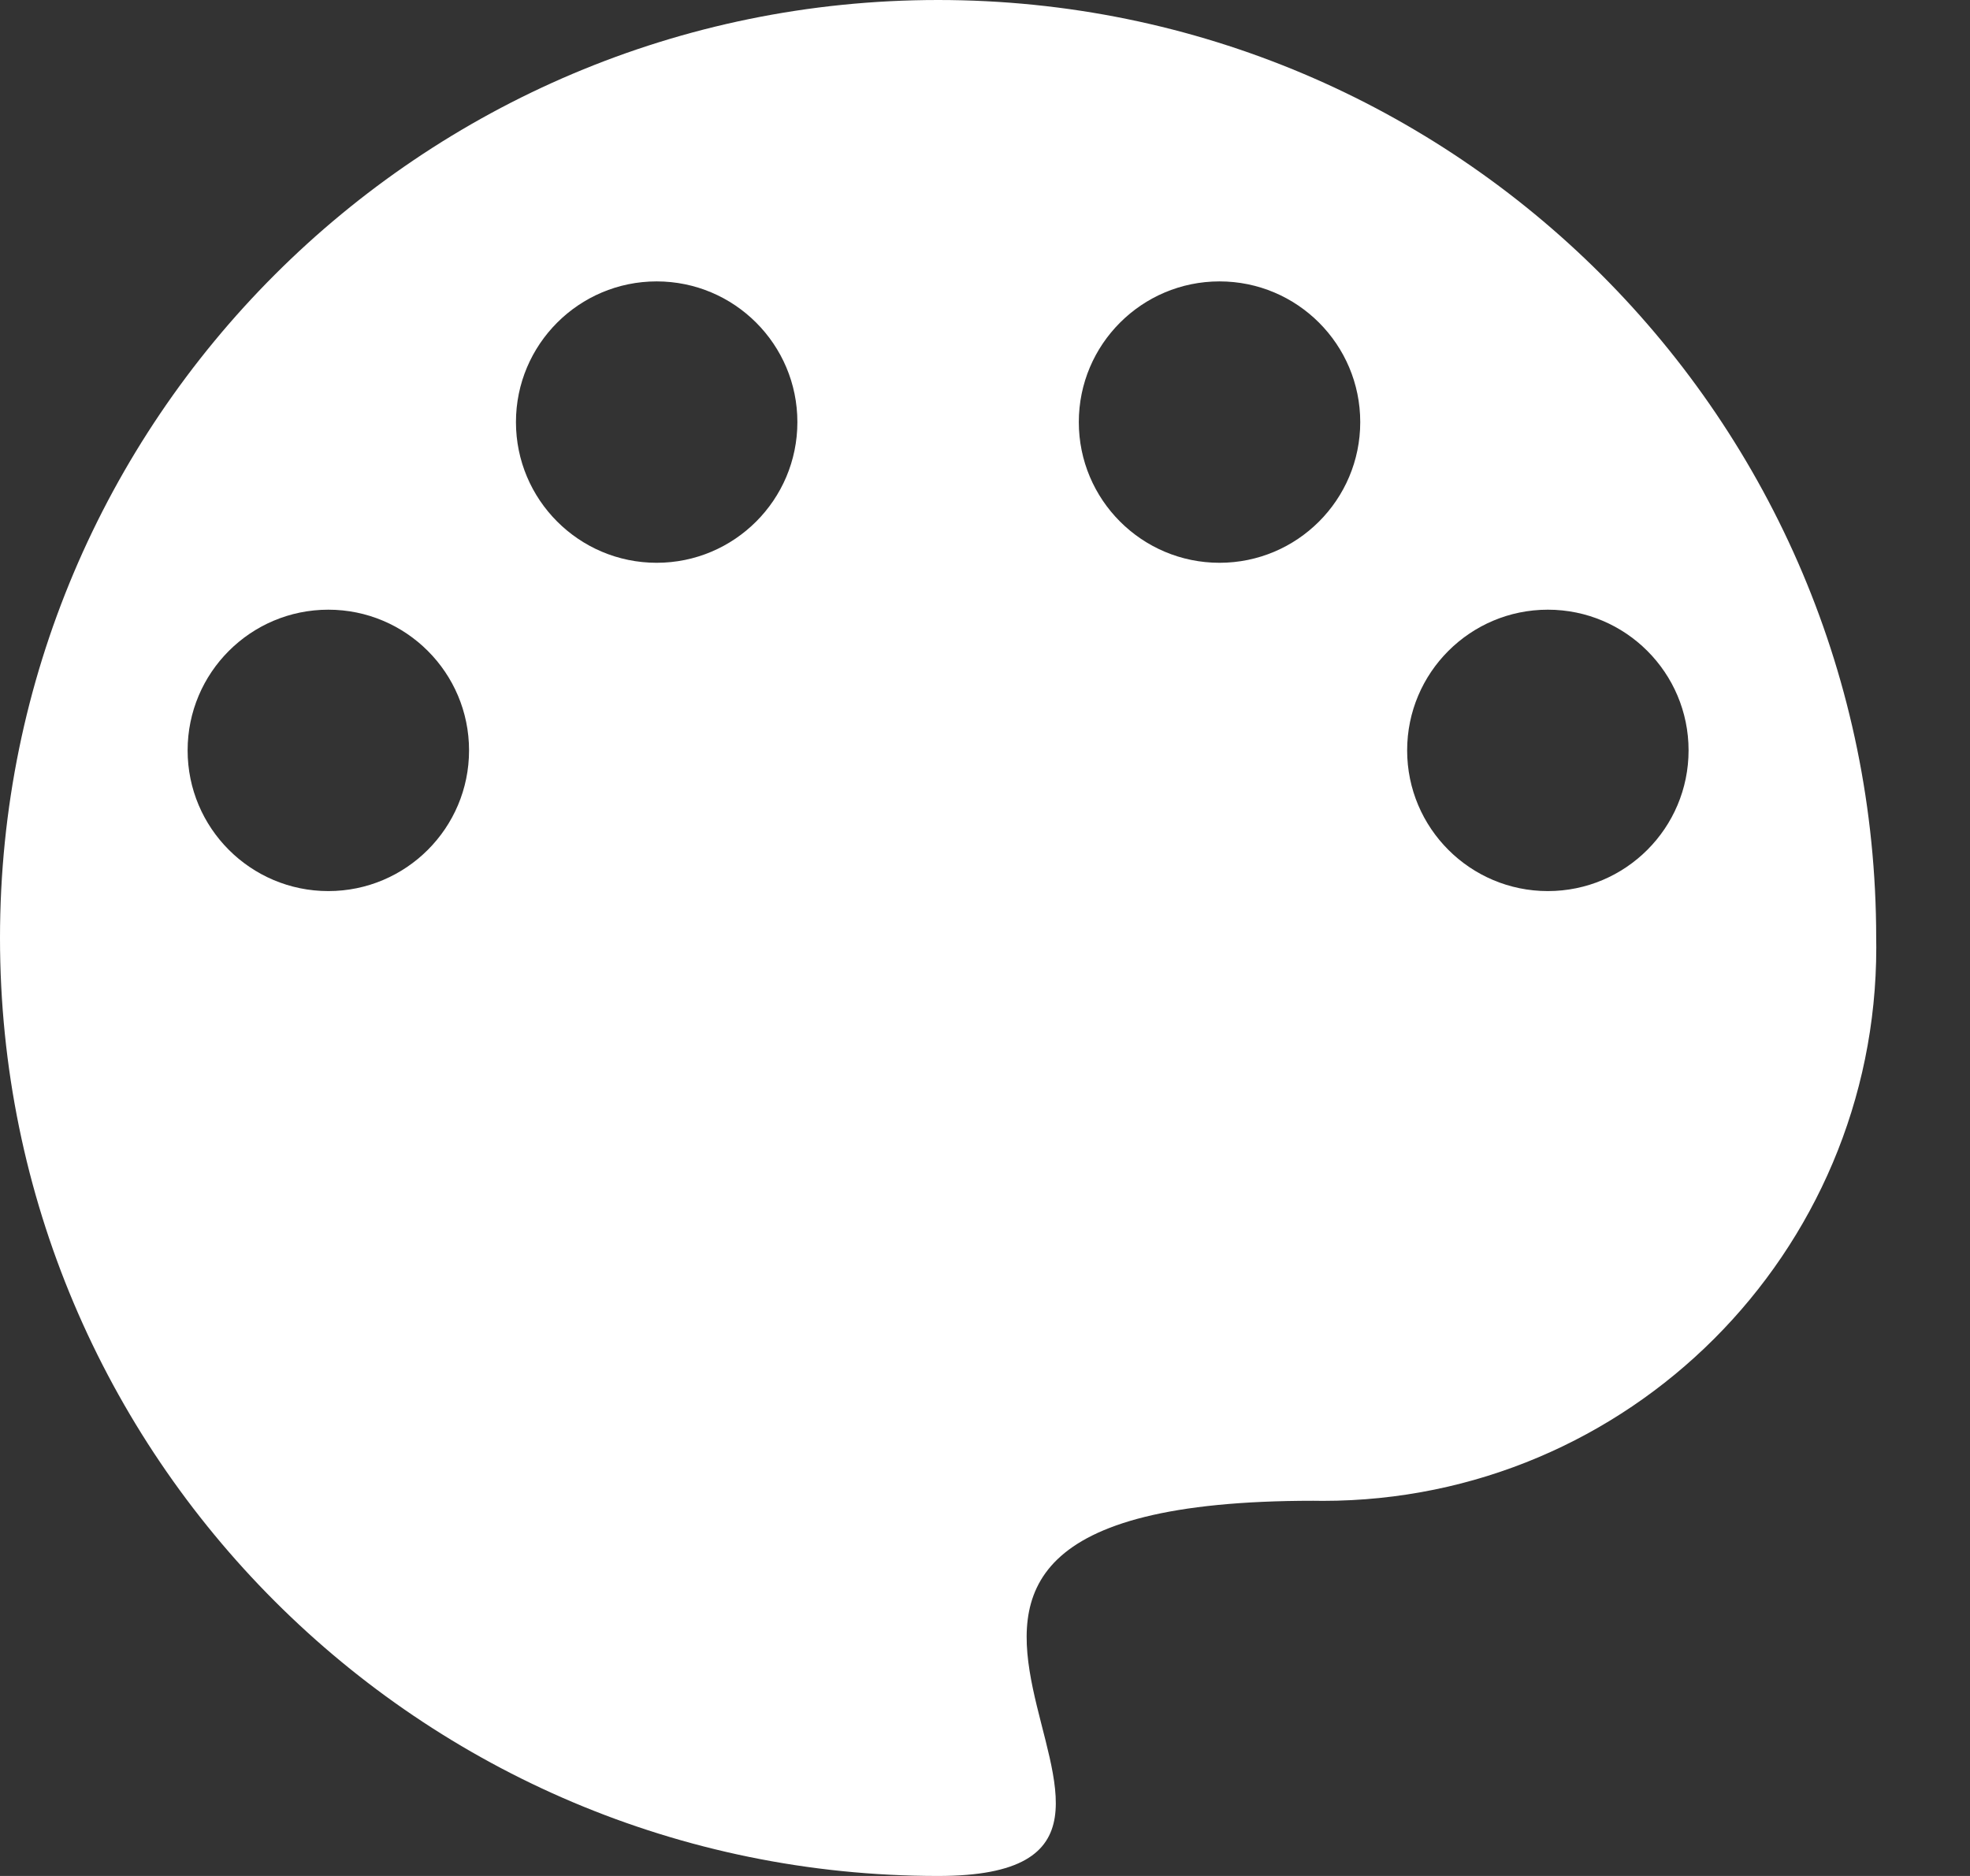 ﻿<?xml version="1.0" encoding="utf-8"?>
<svg version="1.1" xmlns:xlink="http://www.w3.org/1999/xlink" width="21px" height="20px" xmlns="http://www.w3.org/2000/svg">
  <rect width="100%" height="100%" fill="#333333" stroke="none"/>
  <g transform="matrix(1 0 0 1 -22 -348 )">
    <path d="M 20 10  C 20 4.477  15.523 0  10 0  C 4.477 0  0 4.477  0 10  C 0 15.523  4.477 20  10 20  C 13.52 20  7.84 16  14 16  C 14.034 16.001  14.067 16.001  14.101 16.001  C 17.359 16.001  20.001 13.359  20.001 10.101  C 20.001 10.067  20.001 10.034  20 10  Z M 5 8  C 5 8.828  4.328 9.5  3.5 9.5  C 2.672 9.5  2 8.828  2 8  C 2 7.172  2.672 6.5  3.5 6.5  C 4.328 6.5  5 7.172  5 8  Z M 8.5 4.5  C 8.5 5.328  7.828 6  7 6  C 6.172 6  5.5 5.328  5.5 4.5  C 5.5 3.672  6.172 3  7 3  C 7.828 3  8.5 3.672  8.5 4.5  Z M 14.5 4.5  C 14.5 5.328  13.828 6  13 6  C 12.172 6  11.5 5.328  11.5 4.5  C 11.5 3.672  12.172 3  13 3  C 13.828 3  14.5 3.672  14.5 4.5  Z M 18 8  C 18 8.828  17.328 9.5  16.5 9.5  C 15.672 9.5  15 8.828  15 8  C 15 7.172  15.672 6.5  16.5 6.5  C 17.328 6.5  18 7.172  18 8  Z " fill-rule="nonzero" fill="#ffffff" stroke="none" transform="matrix(1 0 0 1 22 348 )" />
  </g>
</svg>